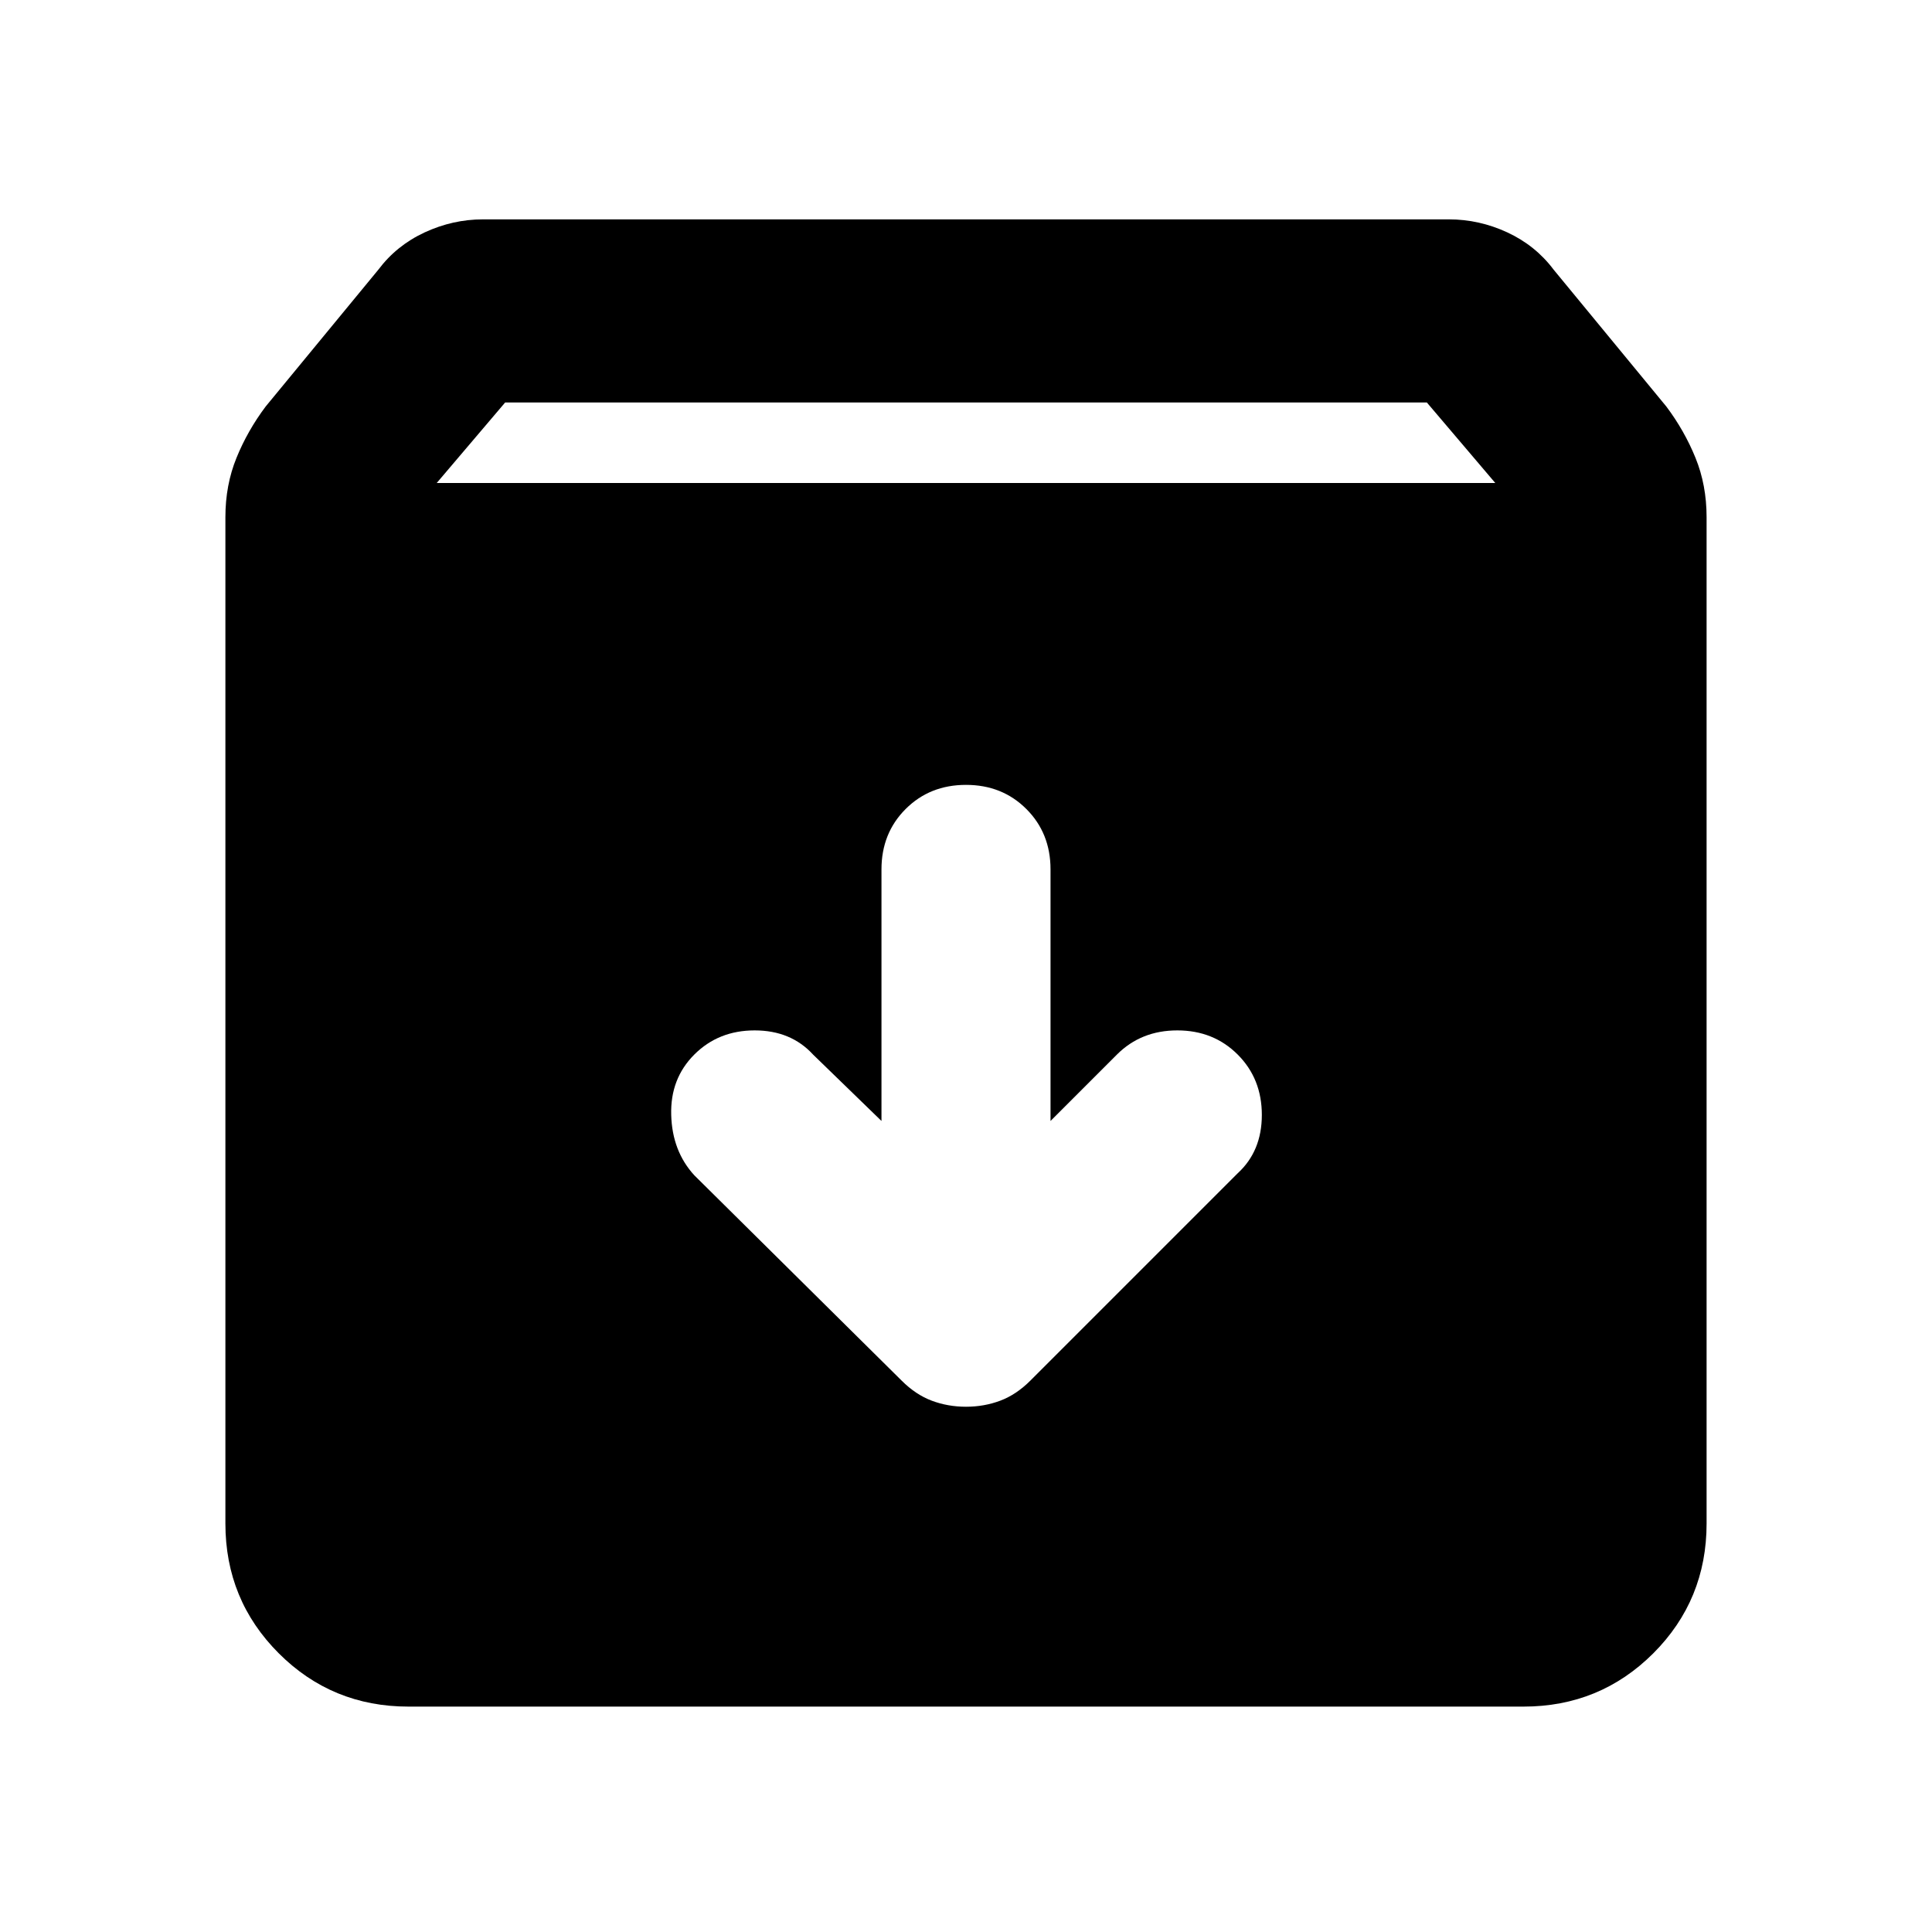 <svg xmlns="http://www.w3.org/2000/svg" height="24" width="24"><path d="M5.075 21.2q-.95 0-1.612-.662-.663-.663-.663-1.613v-12.5q0-.4.138-.738.137-.337.362-.637l1.4-1.7q.225-.3.575-.463.35-.162.725-.162h12q.375 0 .725.162.35.163.575.463l1.4 1.7q.225.3.362.637.138.338.138.738v12.5q0 .95-.662 1.613-.663.662-1.613.662ZM5.425 6h13.15l-.85-1H6.275ZM12 17.475q.225 0 .425-.075.2-.075.375-.25l2.575-2.575q.3-.275.3-.725 0-.45-.3-.75t-.75-.3q-.45 0-.75.3l-.825.825V10.8q0-.45-.3-.75t-.75-.3q-.45 0-.75.3t-.3.75v3.125l-.85-.825q-.275-.3-.725-.3-.45 0-.75.3t-.287.75q.012.45.287.75l2.575 2.55q.175.175.375.25.2.075.425.075Z"/></svg>